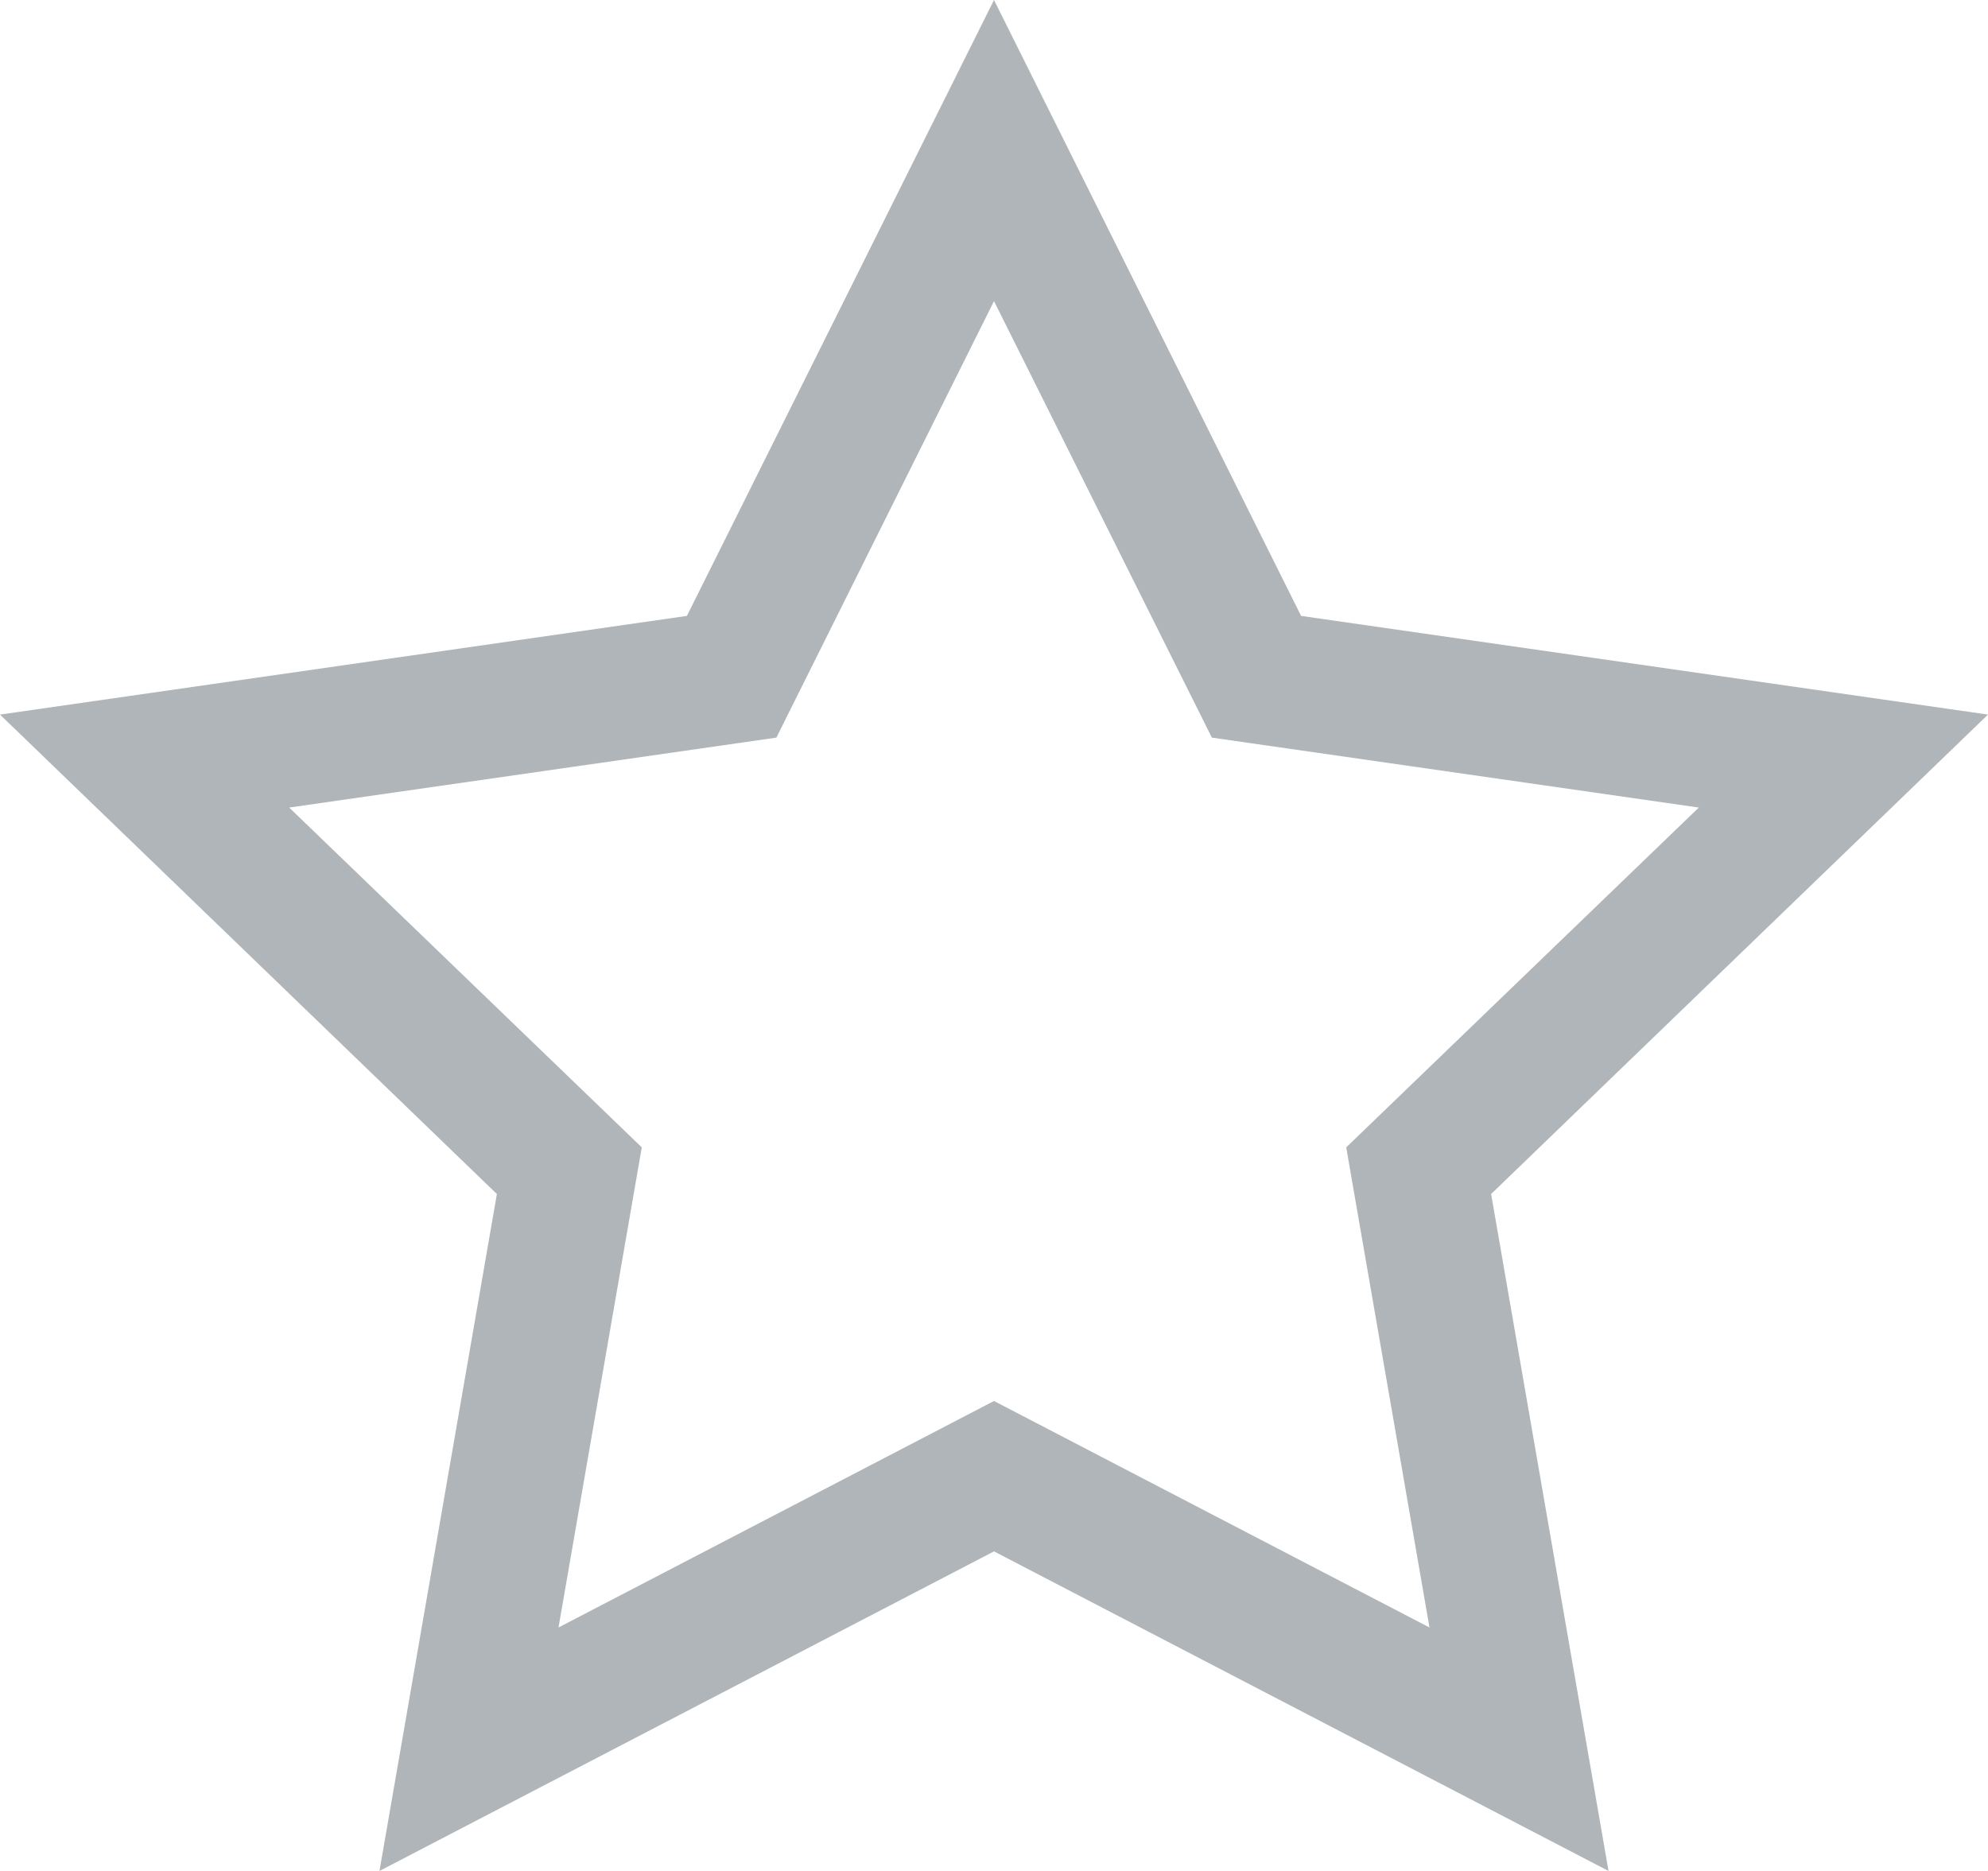 <svg width="17" height="16" viewBox="0 0 17 16" fill="none" xmlns="http://www.w3.org/2000/svg">
<path fill-rule="evenodd" clip-rule="evenodd" d="M8.5 13.267L13.755 16L12.751 10.211L17 6.111L11.126 5.267L8.5 0L5.874 5.267L0 6.111L4.249 10.211L3.245 16L8.5 13.267ZM12.224 13.918L8.5 11.981L4.776 13.918L5.488 9.812L2.473 6.906L6.639 6.308L8.5 2.575L10.363 6.308L14.527 6.906L11.512 9.812L12.224 13.918Z" fill="#AFB5B8"/>
</svg>
